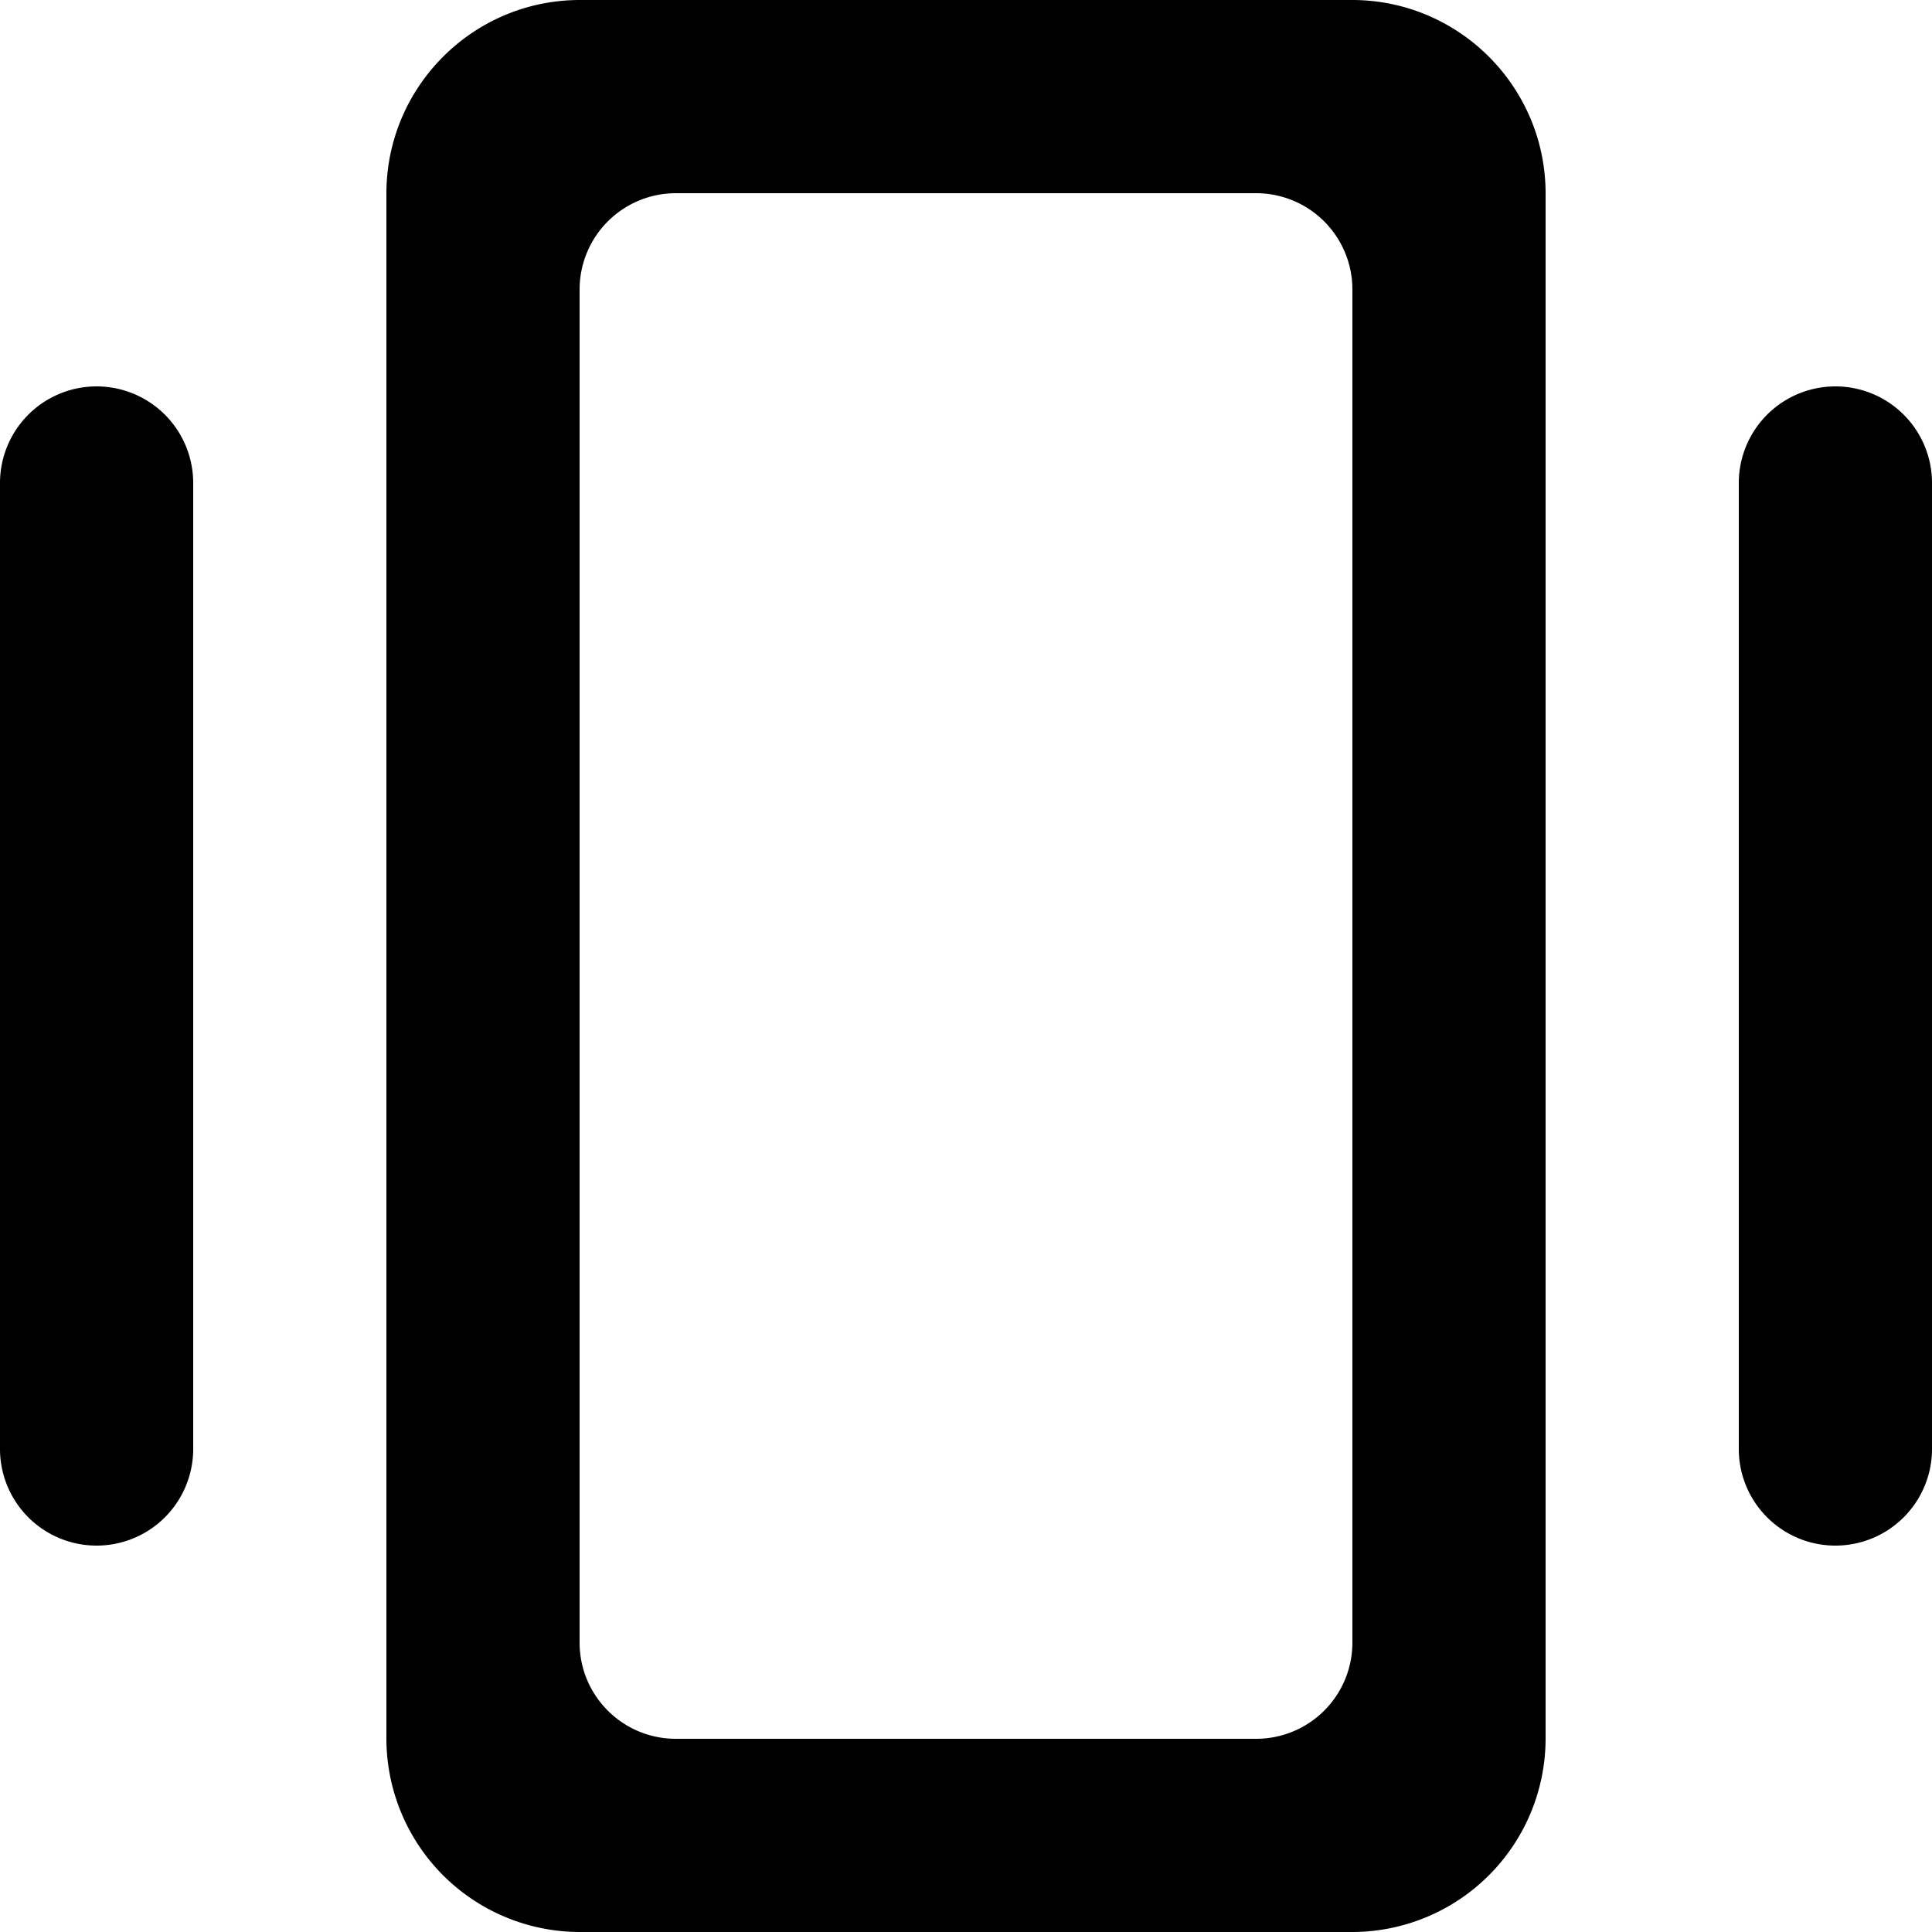 <svg viewBox="0 0 20 20" xmlns="http://www.w3.org/2000/svg" focusable="false">
  <path d="M14 2.997A.997.997 0 0013.003 2H6.997A.997.997 0 006 2.997v14.007c0 .55.446.996.997.996h6.006a.996.996 0 00.997-.996V2.997zm2 14.999A2.004 2.004 0 0113.996 20H6.004A2.004 2.004 0 014 17.996V2.004C4 .898 4.897 0 6.004 0h7.992C15.103 0 16 .898 16 2.004v15.992zM20 5a1 1 0 00-2 0v10a1 1 0 102 0V5zM2 15a1 1 0 11-2 0V5a1 1 0 012 0v10z" fill-rule="evenodd"/>
</svg>
